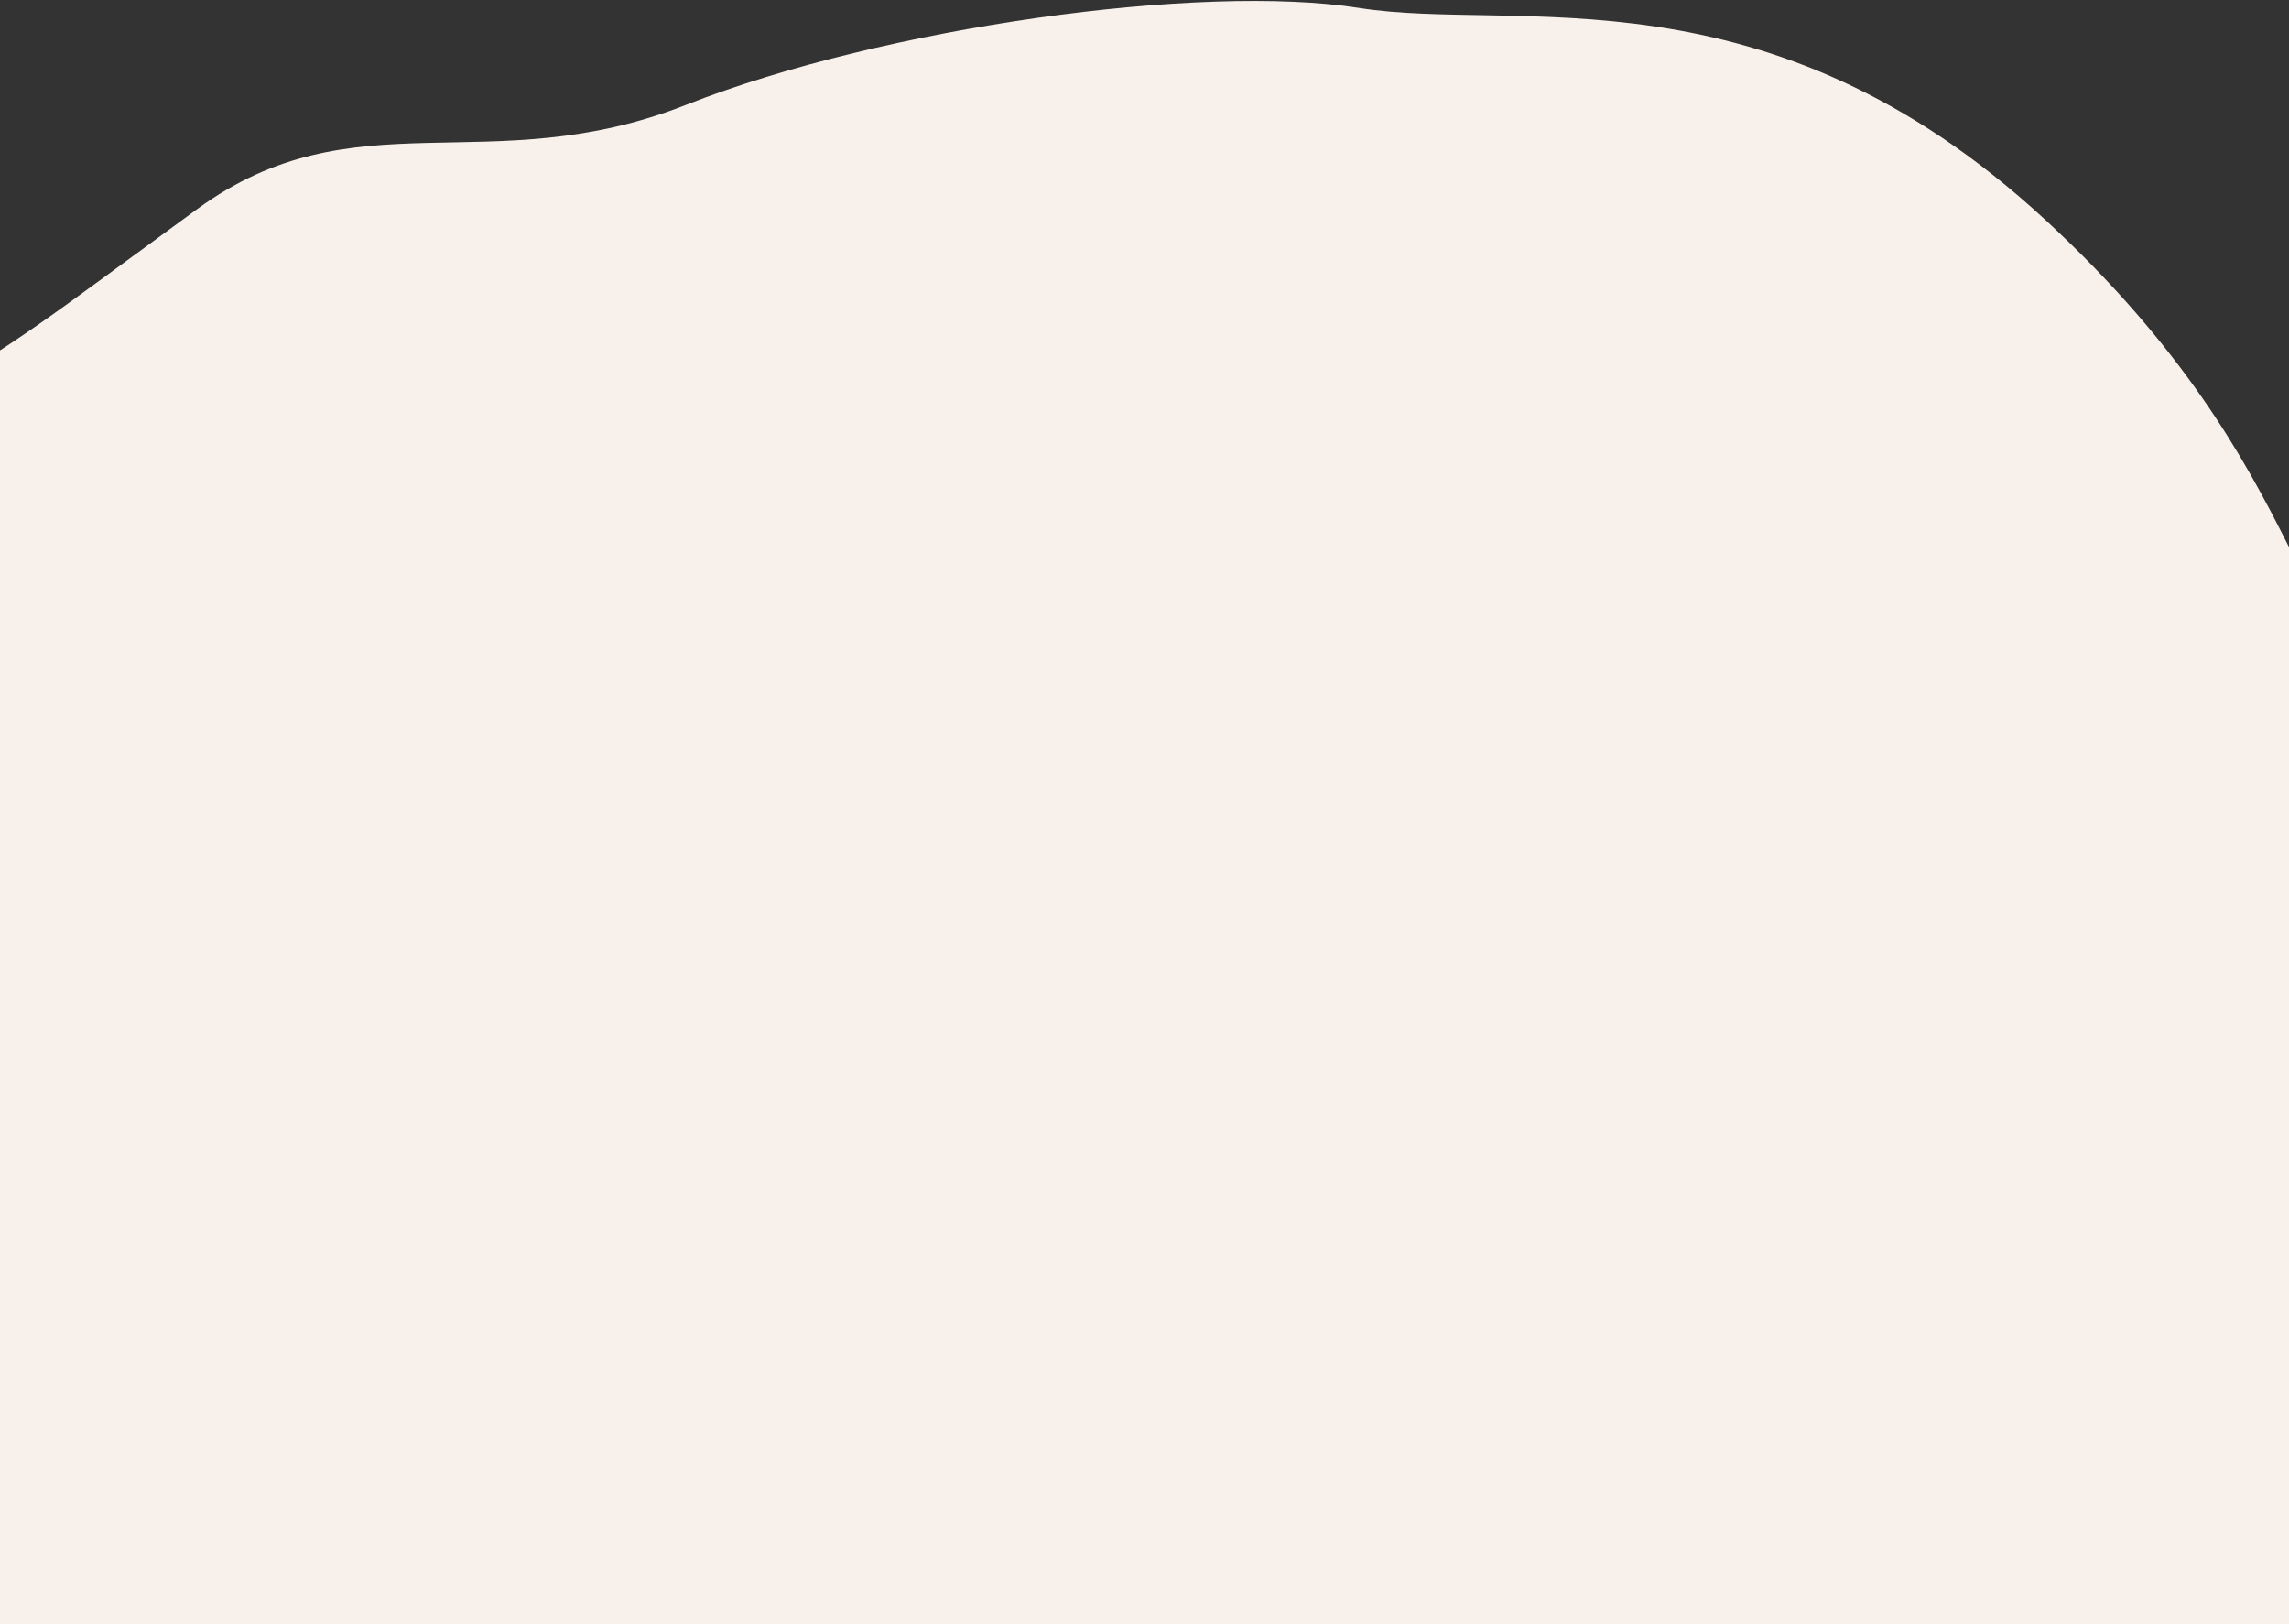 <?xml version="1.0" encoding="UTF-8"?>
<svg width="1440px" height="1022px" viewBox="0 0 1440 1022" version="1.1" xmlns="http://www.w3.org/2000/svg" xmlns:xlink="http://www.w3.org/1999/xlink">
    <rect x="0" y="0" width="1440" height="1022" fill="#333333" stroke="none"/>
    <!-- Generator: Sketch 64 (93537) - https://sketch.com -->
    <title>Path 3 Copy 2</title>
    <desc>Created with Sketch.</desc>
    <g id="Page-1" stroke="none" stroke-width="1" fill="none" fill-rule="evenodd">
        <g id="Home" transform="translate(0, -24387)" fill="#F8F1EB">
            <path d="M-321.708,25133.992 C-319.39,25053.62 -304.511,24986.375 -277.073,24932.259 C-235.917,24851.084 -185.357,24835.753 -122.758,24783.728 C-60.16,24731.703 -53.606,24723.115 33.068,24636.014 C119.742,24548.913 211.901,24590.717 326.664,24523.04 C441.427,24455.364 634.932,24396.636 735.25,24396.636 C835.567,24396.636 983.997,24328.304 1182.305,24460.648 C1380.612,24592.992 1374.748,24710.93 1467.821,24730.954 C1560.894,24750.978 1714.522,24932.259 1783.5,24932.259 C1852.479,24932.259 2040.045,25084.803 1997.899,25172.291 C1955.752,25259.78 1973.889,25416.03 1878.695,25465.674 C1783.5,25515.318 1595.903,25559.33 1560.894,25577.791 C1525.885,25596.252 1434.569,25765.277 1367.25,25765.277 C1299.93,25765.277 1219.128,25892.952 1096.874,25910.61 C974.621,25928.268 904.96,25945.927 772.127,25910.61 C639.293,25875.293 677.629,25886.035 574.135,25782.667 C470.642,25679.299 385.383,25577.791 282.43,25577.791 C179.478,25577.791 216.957,25619.515 61.291,25577.791 C-94.375,25536.066 -189.289,25610.579 -250.068,25538.126 C-310.847,25465.674 -355,25451.052 -355,25379.763 C-355,25332.237 -343.903,25250.314 -321.708,25133.992 Z" id="Path-3-Copy-2" transform="translate(824.5, 25155) rotate(9) translate(-824.5, -25155) "></path>
        </g>
    </g>
</svg>
